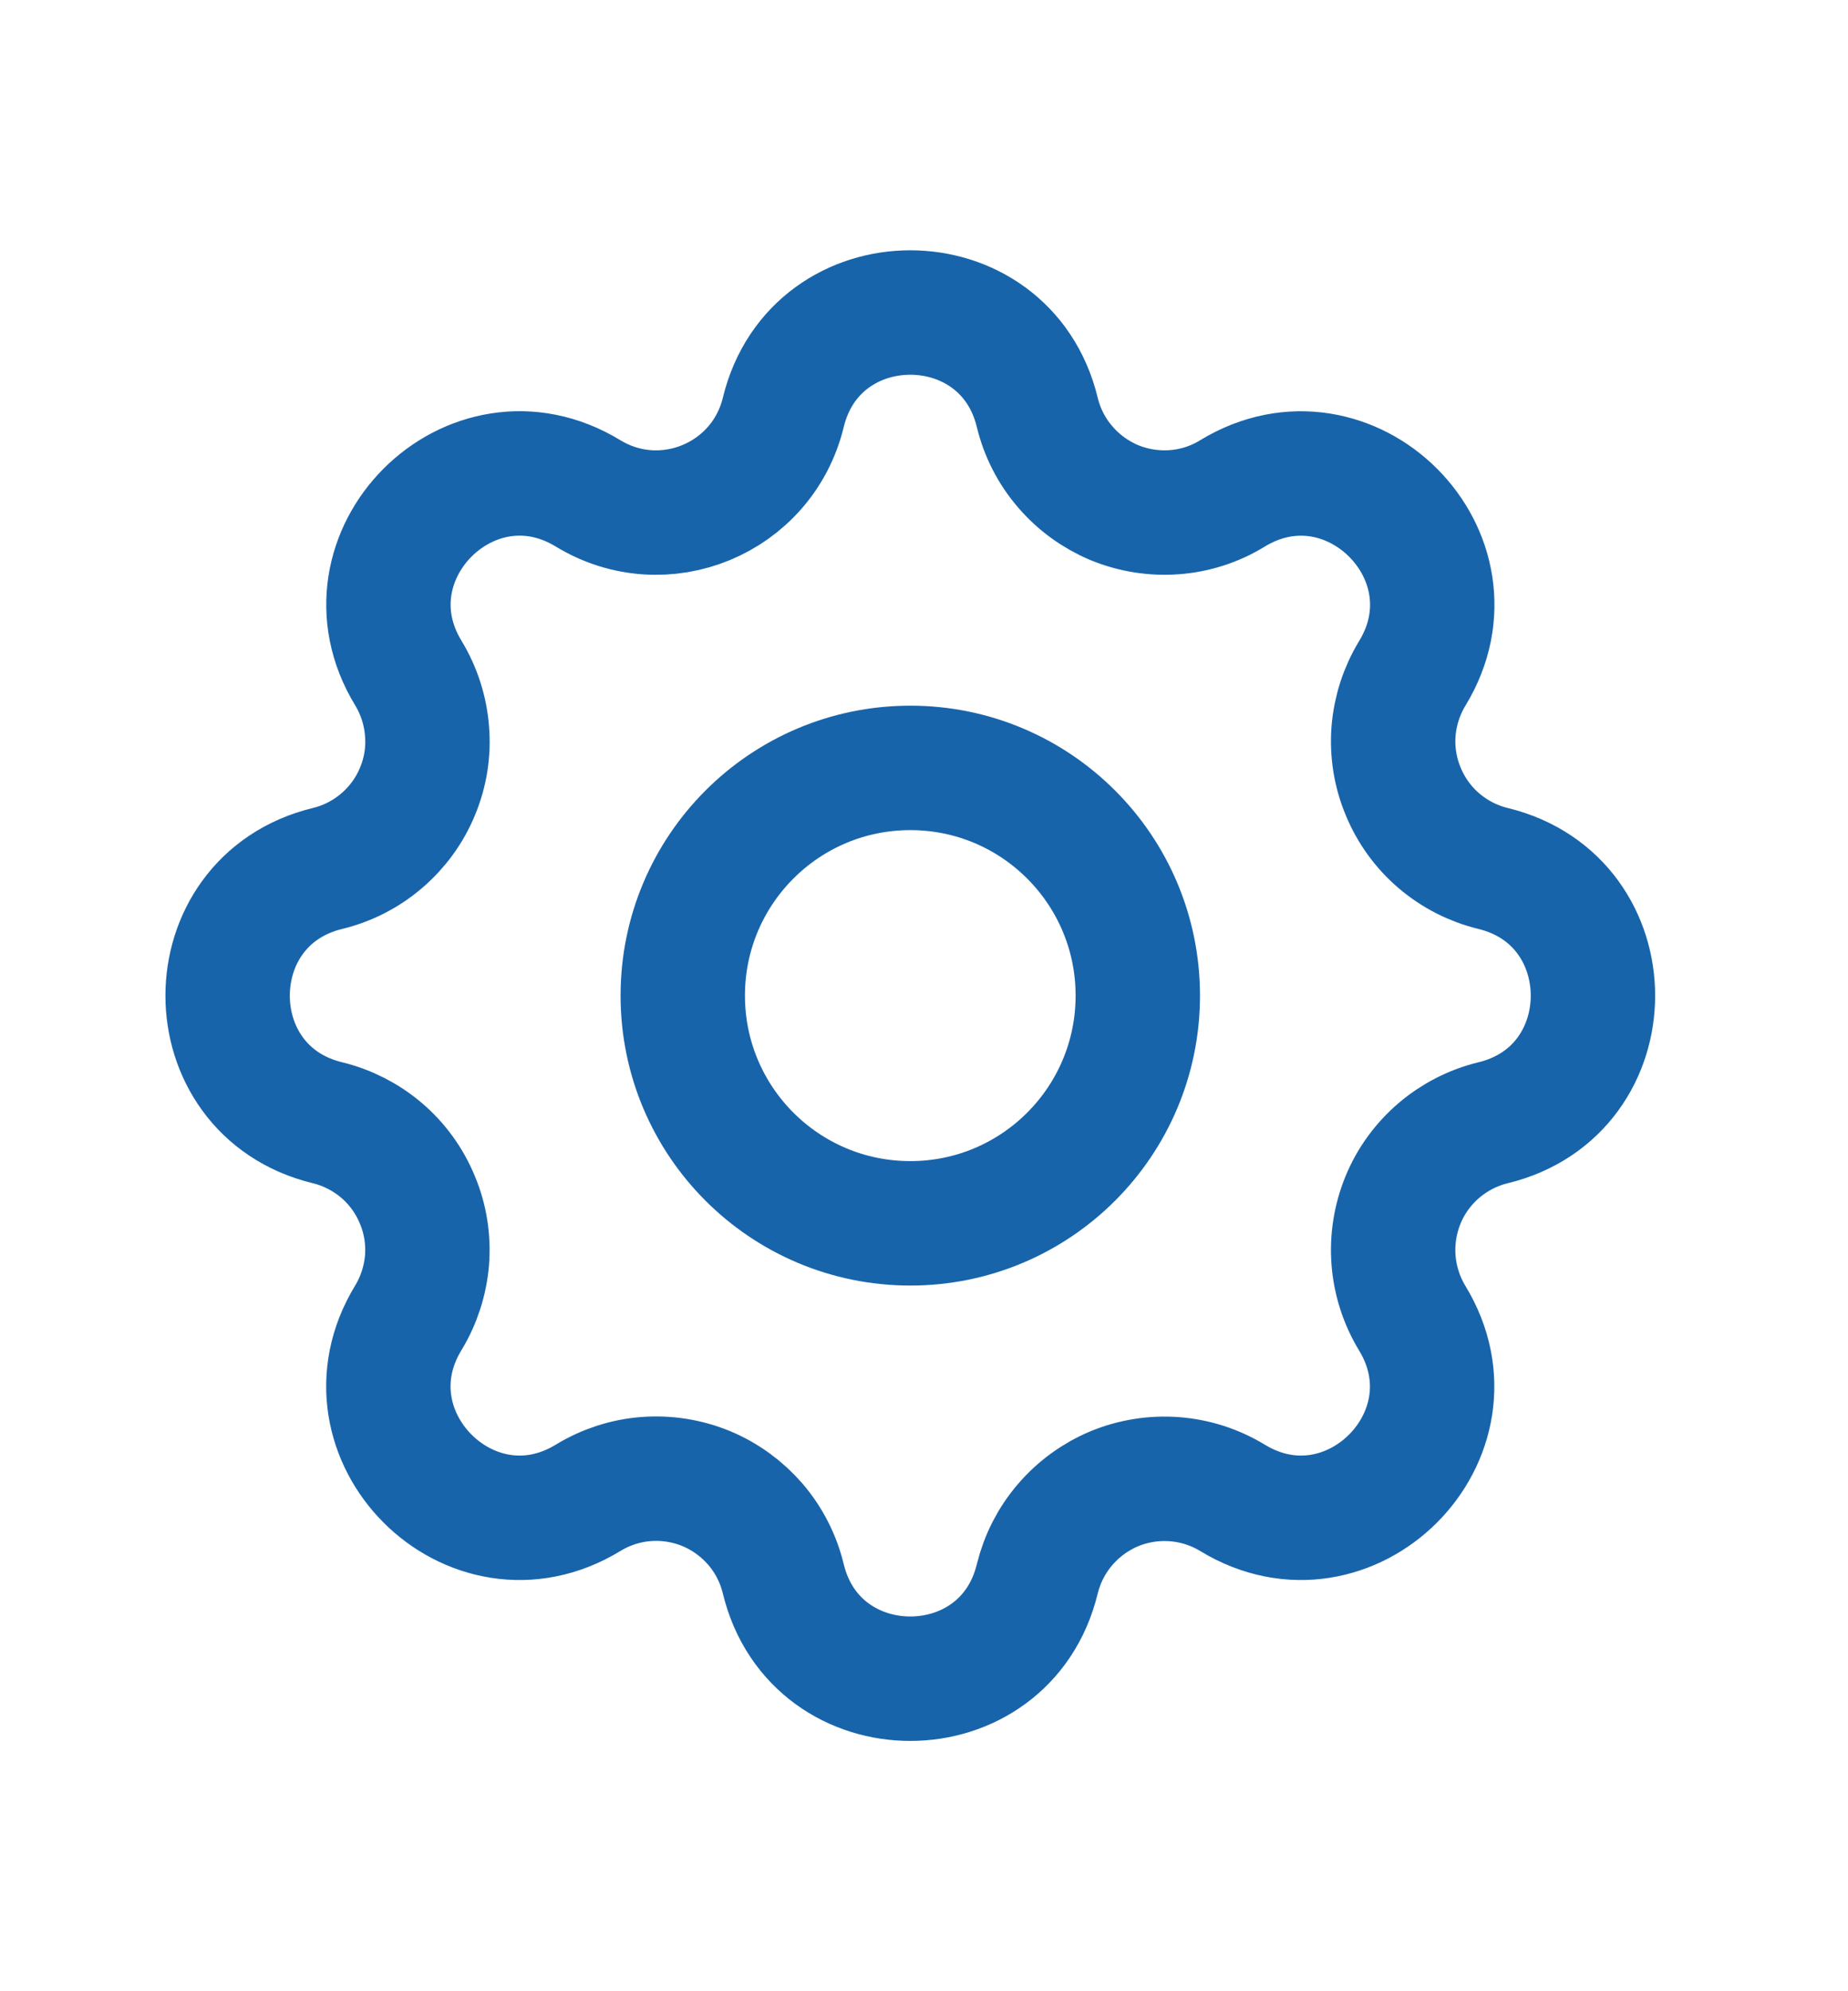 <svg width="13" height="14" viewBox="0 0 13 14" fill="none" xmlns="http://www.w3.org/2000/svg">
<path d="M5.51 2.9C5.737 1.963 7.07 1.963 7.297 2.9C7.331 3.041 7.398 3.172 7.493 3.282C7.587 3.392 7.706 3.478 7.839 3.534C7.973 3.589 8.118 3.612 8.263 3.601C8.407 3.59 8.547 3.545 8.67 3.469C9.494 2.968 10.437 3.91 9.935 4.734C9.86 4.857 9.815 4.997 9.803 5.141C9.792 5.286 9.815 5.431 9.871 5.564C9.926 5.698 10.012 5.817 10.122 5.911C10.232 6.005 10.363 6.072 10.503 6.106C11.44 6.334 11.44 7.667 10.503 7.894C10.363 7.928 10.232 7.995 10.122 8.089C10.012 8.183 9.925 8.302 9.87 8.436C9.815 8.57 9.792 8.715 9.803 8.859C9.814 9.003 9.859 9.143 9.934 9.267C10.436 10.09 9.494 11.033 8.67 10.531C8.546 10.456 8.407 10.411 8.262 10.4C8.118 10.389 7.973 10.412 7.839 10.467C7.706 10.523 7.587 10.609 7.493 10.719C7.398 10.829 7.332 10.959 7.297 11.1C7.07 12.037 5.737 12.037 5.51 11.1C5.476 10.959 5.409 10.828 5.315 10.718C5.22 10.608 5.102 10.522 4.968 10.466C4.834 10.411 4.689 10.388 4.545 10.399C4.4 10.41 4.26 10.456 4.137 10.531C3.313 11.033 2.371 10.09 2.872 9.266C2.947 9.143 2.992 9.003 3.004 8.859C3.015 8.714 2.992 8.569 2.936 8.436C2.881 8.302 2.795 8.183 2.685 8.089C2.575 7.995 2.444 7.928 2.304 7.894C1.367 7.667 1.367 6.334 2.304 6.106C2.445 6.072 2.575 6.005 2.685 5.911C2.795 5.817 2.882 5.698 2.937 5.564C2.993 5.43 3.016 5.285 3.004 5.141C2.993 4.997 2.948 4.857 2.873 4.733C2.371 3.91 3.313 2.967 4.137 3.469C4.671 3.793 5.362 3.506 5.51 2.9Z" stroke="#1864AB" stroke-width="0.875" stroke-linecap="round" stroke-linejoin="round"/>
<path d="M6.404 8.601C7.288 8.601 8.004 7.884 8.004 7C8.004 6.116 7.288 5.399 6.404 5.399C5.519 5.399 4.803 6.116 4.803 7C4.803 7.884 5.519 8.601 6.404 8.601Z" stroke="#1864AB" stroke-width="0.875" stroke-linecap="round" stroke-linejoin="round"/>
</svg>
